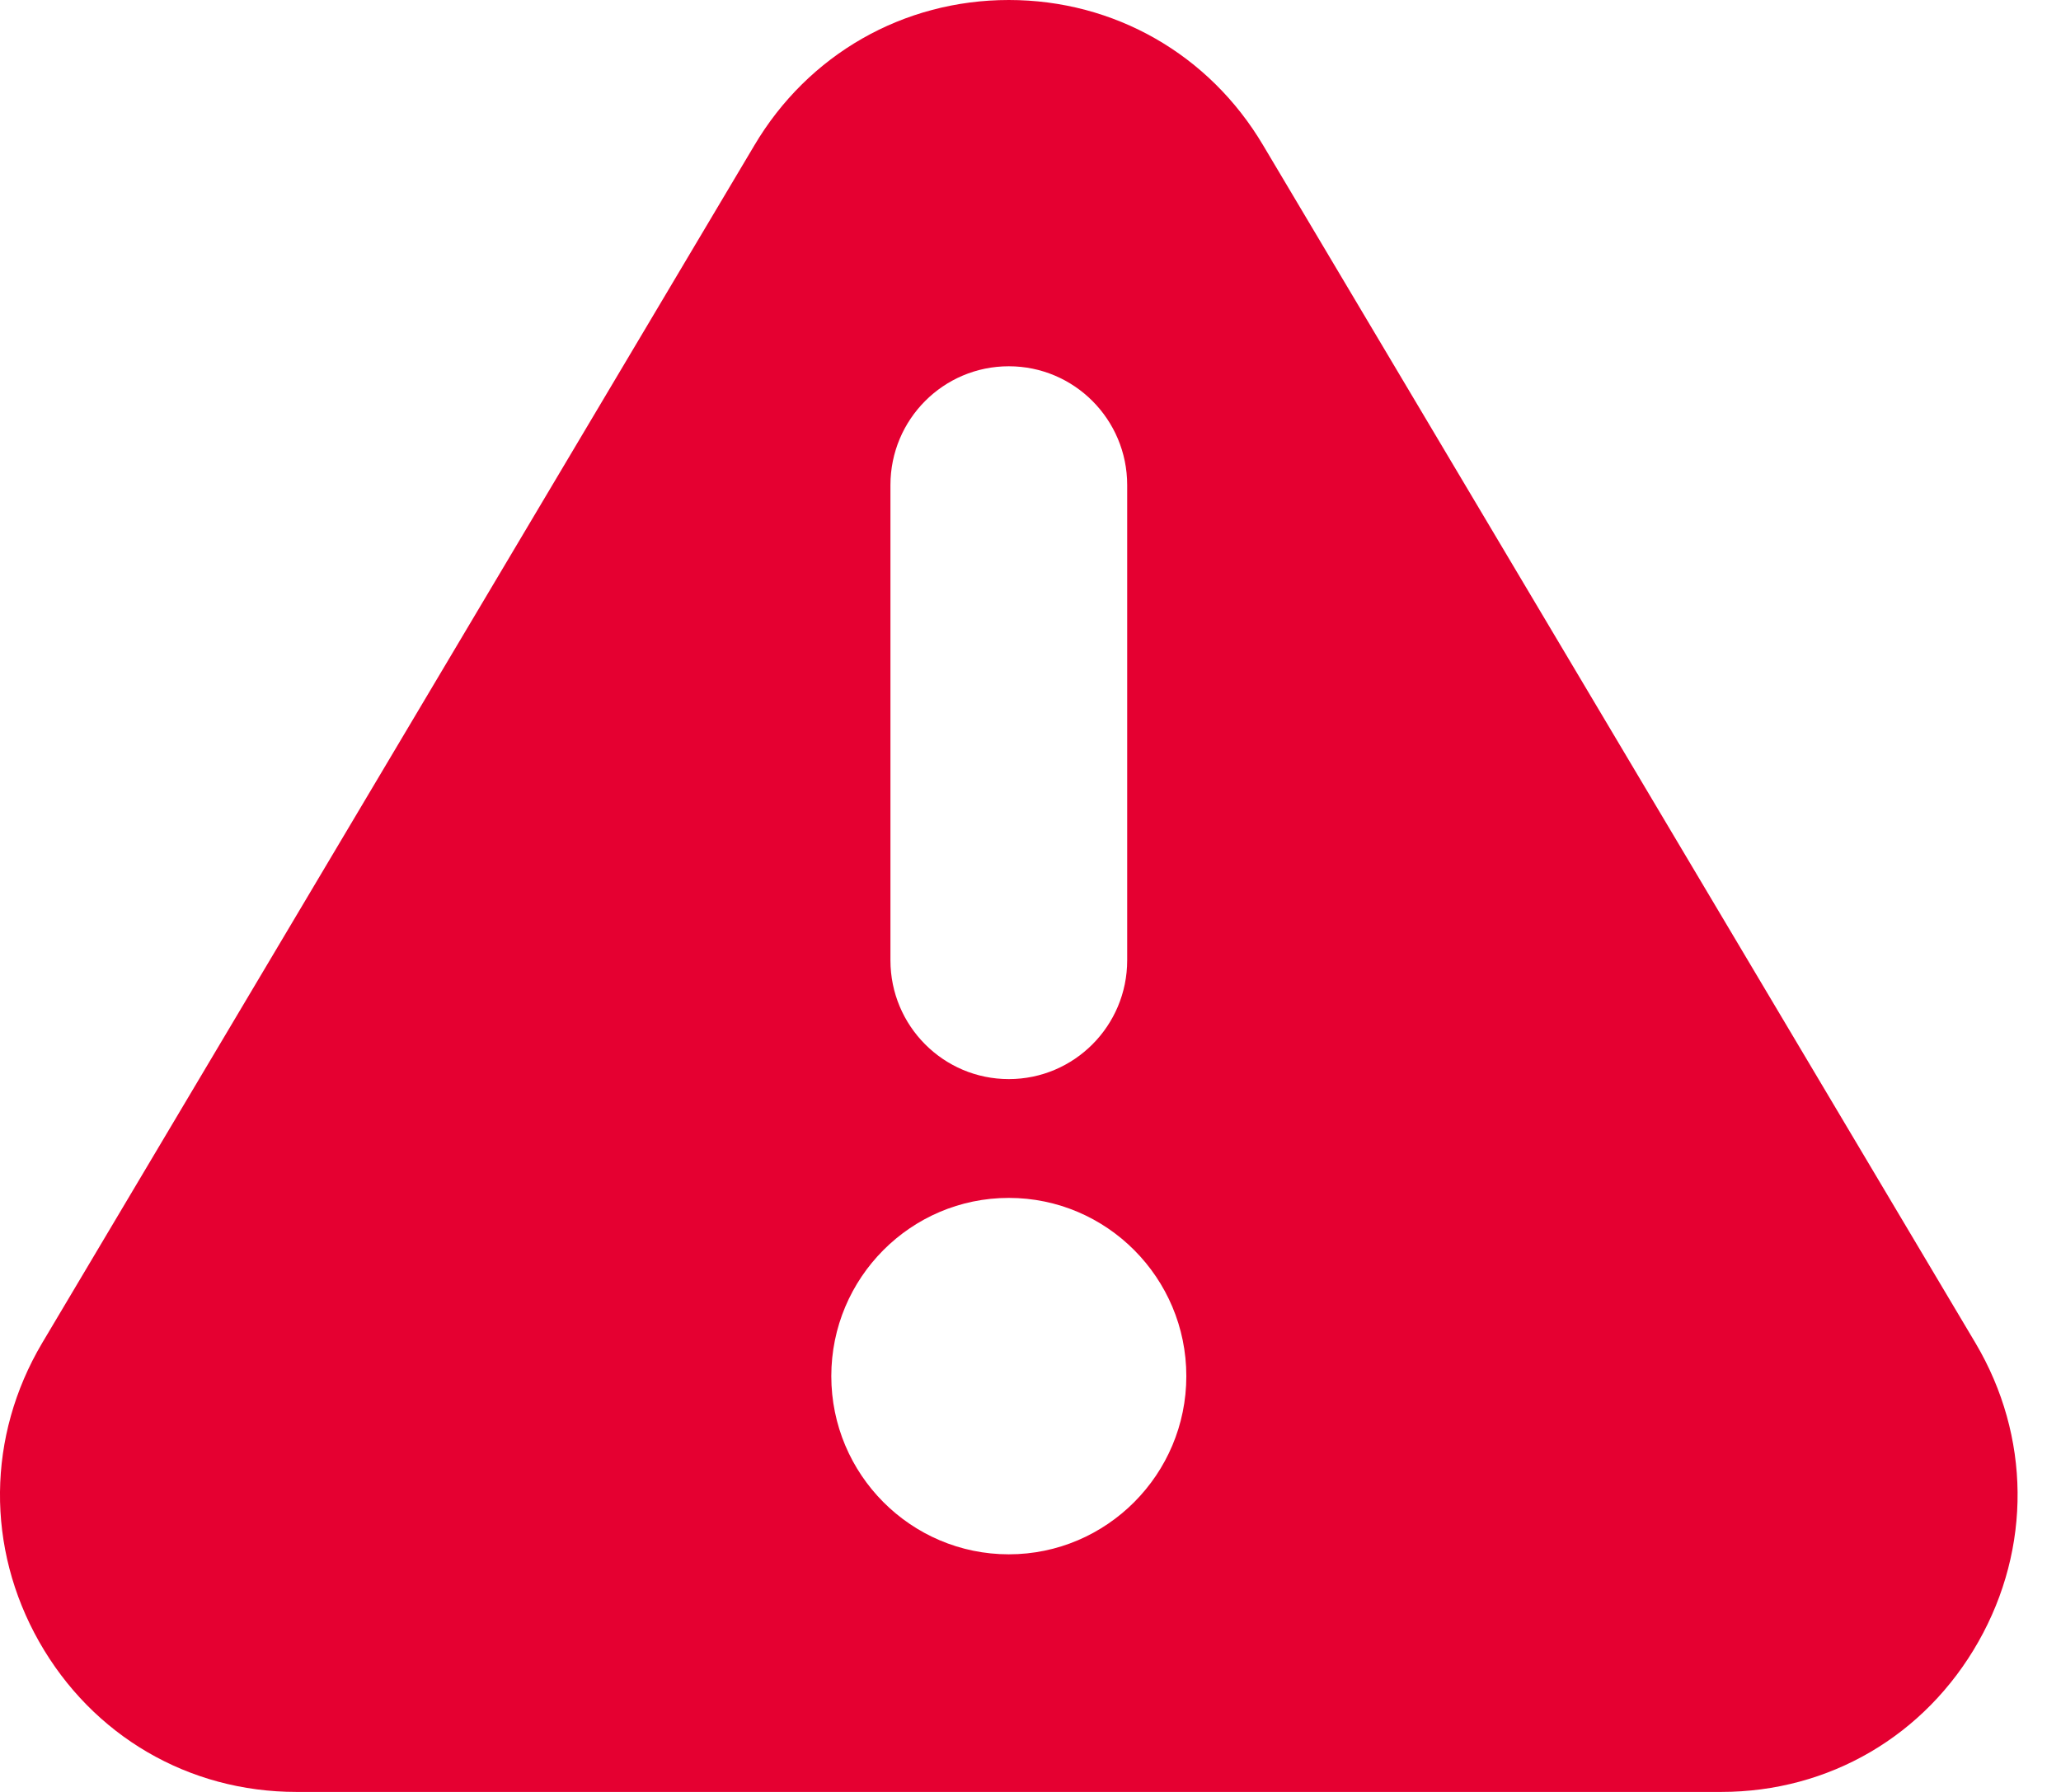 <svg width="23" height="20" viewBox="0 0 23 20" fill="none" xmlns="http://www.w3.org/2000/svg">
<path fill-rule="evenodd" clip-rule="evenodd" d="M22.047 14.992L14.097 1.623C13.496 0.607 12.435 0 11.258 0C10.081 0 9.019 0.607 8.418 1.623L0.469 14.992C-0.145 16.03 -0.157 17.275 0.437 18.324C1.033 19.374 2.105 20 3.308 20H19.208C20.411 20 21.483 19.374 22.078 18.324C22.672 17.276 22.661 16.03 22.047 14.992ZM11.258 4.088C11.987 4.088 12.579 4.681 12.579 5.414V10.718C12.579 11.45 11.987 12.044 11.258 12.044C10.528 12.044 9.937 11.45 9.937 10.718V5.414C9.937 4.681 10.528 4.088 11.258 4.088ZM9.277 15.359C9.277 16.456 10.165 17.348 11.258 17.348C12.35 17.348 13.239 16.456 13.239 15.359C13.239 14.262 12.35 13.37 11.258 13.37C10.165 13.37 9.277 14.262 9.277 15.359Z" fill="#E50031"/>
</svg>
